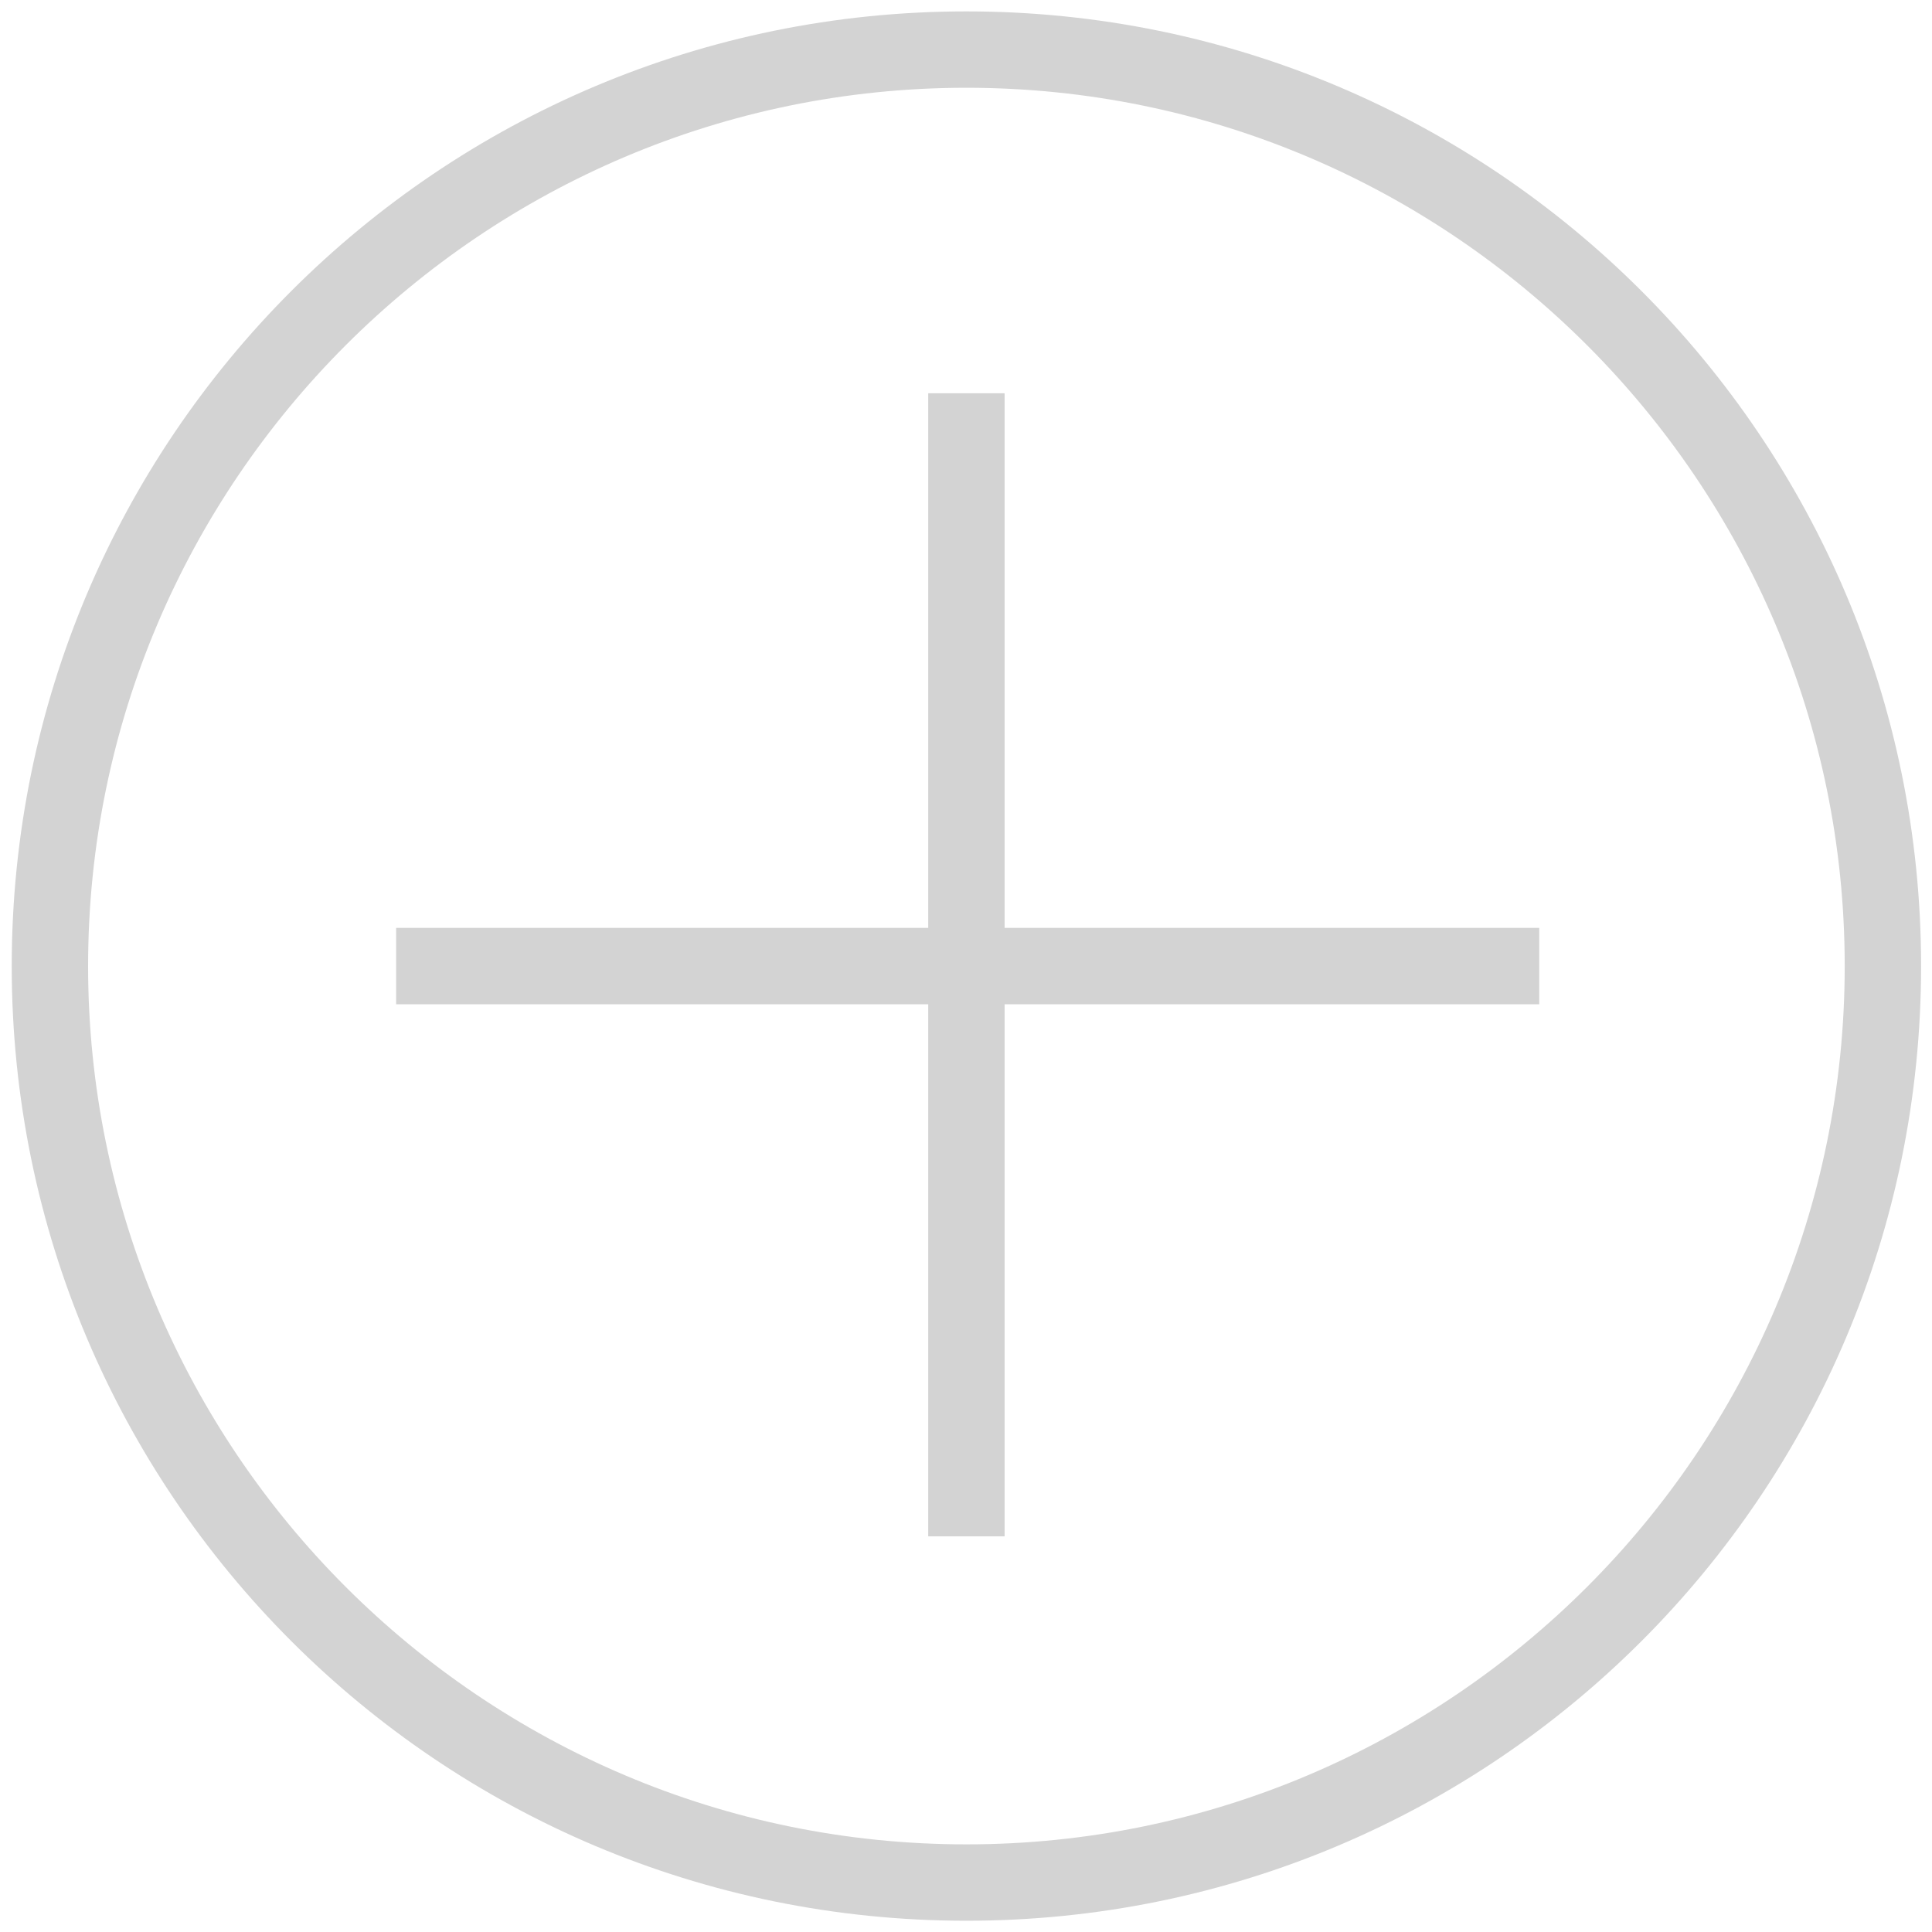 <?xml version="1.0" ?><!DOCTYPE svg  PUBLIC '-//W3C//DTD SVG 1.1//EN'  'http://www.w3.org/Graphics/SVG/1.1/DTD/svg11.dtd'><svg enable-background="new 0 0 512 512" height="512px" id="Layer_1" version="1.1" viewBox="0 0 512 512" width="512px" xml:space="preserve" xmlns="http://www.w3.org/2000/svg" xmlns:xlink="http://www.w3.org/1999/xlink"><g><path d="M256.108,3.02c-139.743,0-253,113.257-253,253s113.257,252.995,253,252.995   c139.743,0,253-113.252,253-252.995S395.852,3.02,256.108,3.02z M256.108,488.775c-128.338,0-232.76-104.417-232.76-232.755   c0-128.339,104.422-232.76,232.76-232.76c128.338,0,232.76,104.421,232.76,232.76C488.868,384.358,384.446,488.775,256.108,488.775   z" fill="#D3D3D3"/><polygon fill="#D3D3D3" points="266.228,104.22 245.988,104.22 245.988,245.9 104.98,245.9 104.98,266.14 245.988,266.14    245.988,407.148 266.228,407.148 266.228,266.14 407.908,266.14 407.908,245.9 266.228,245.9  "/></g></svg>